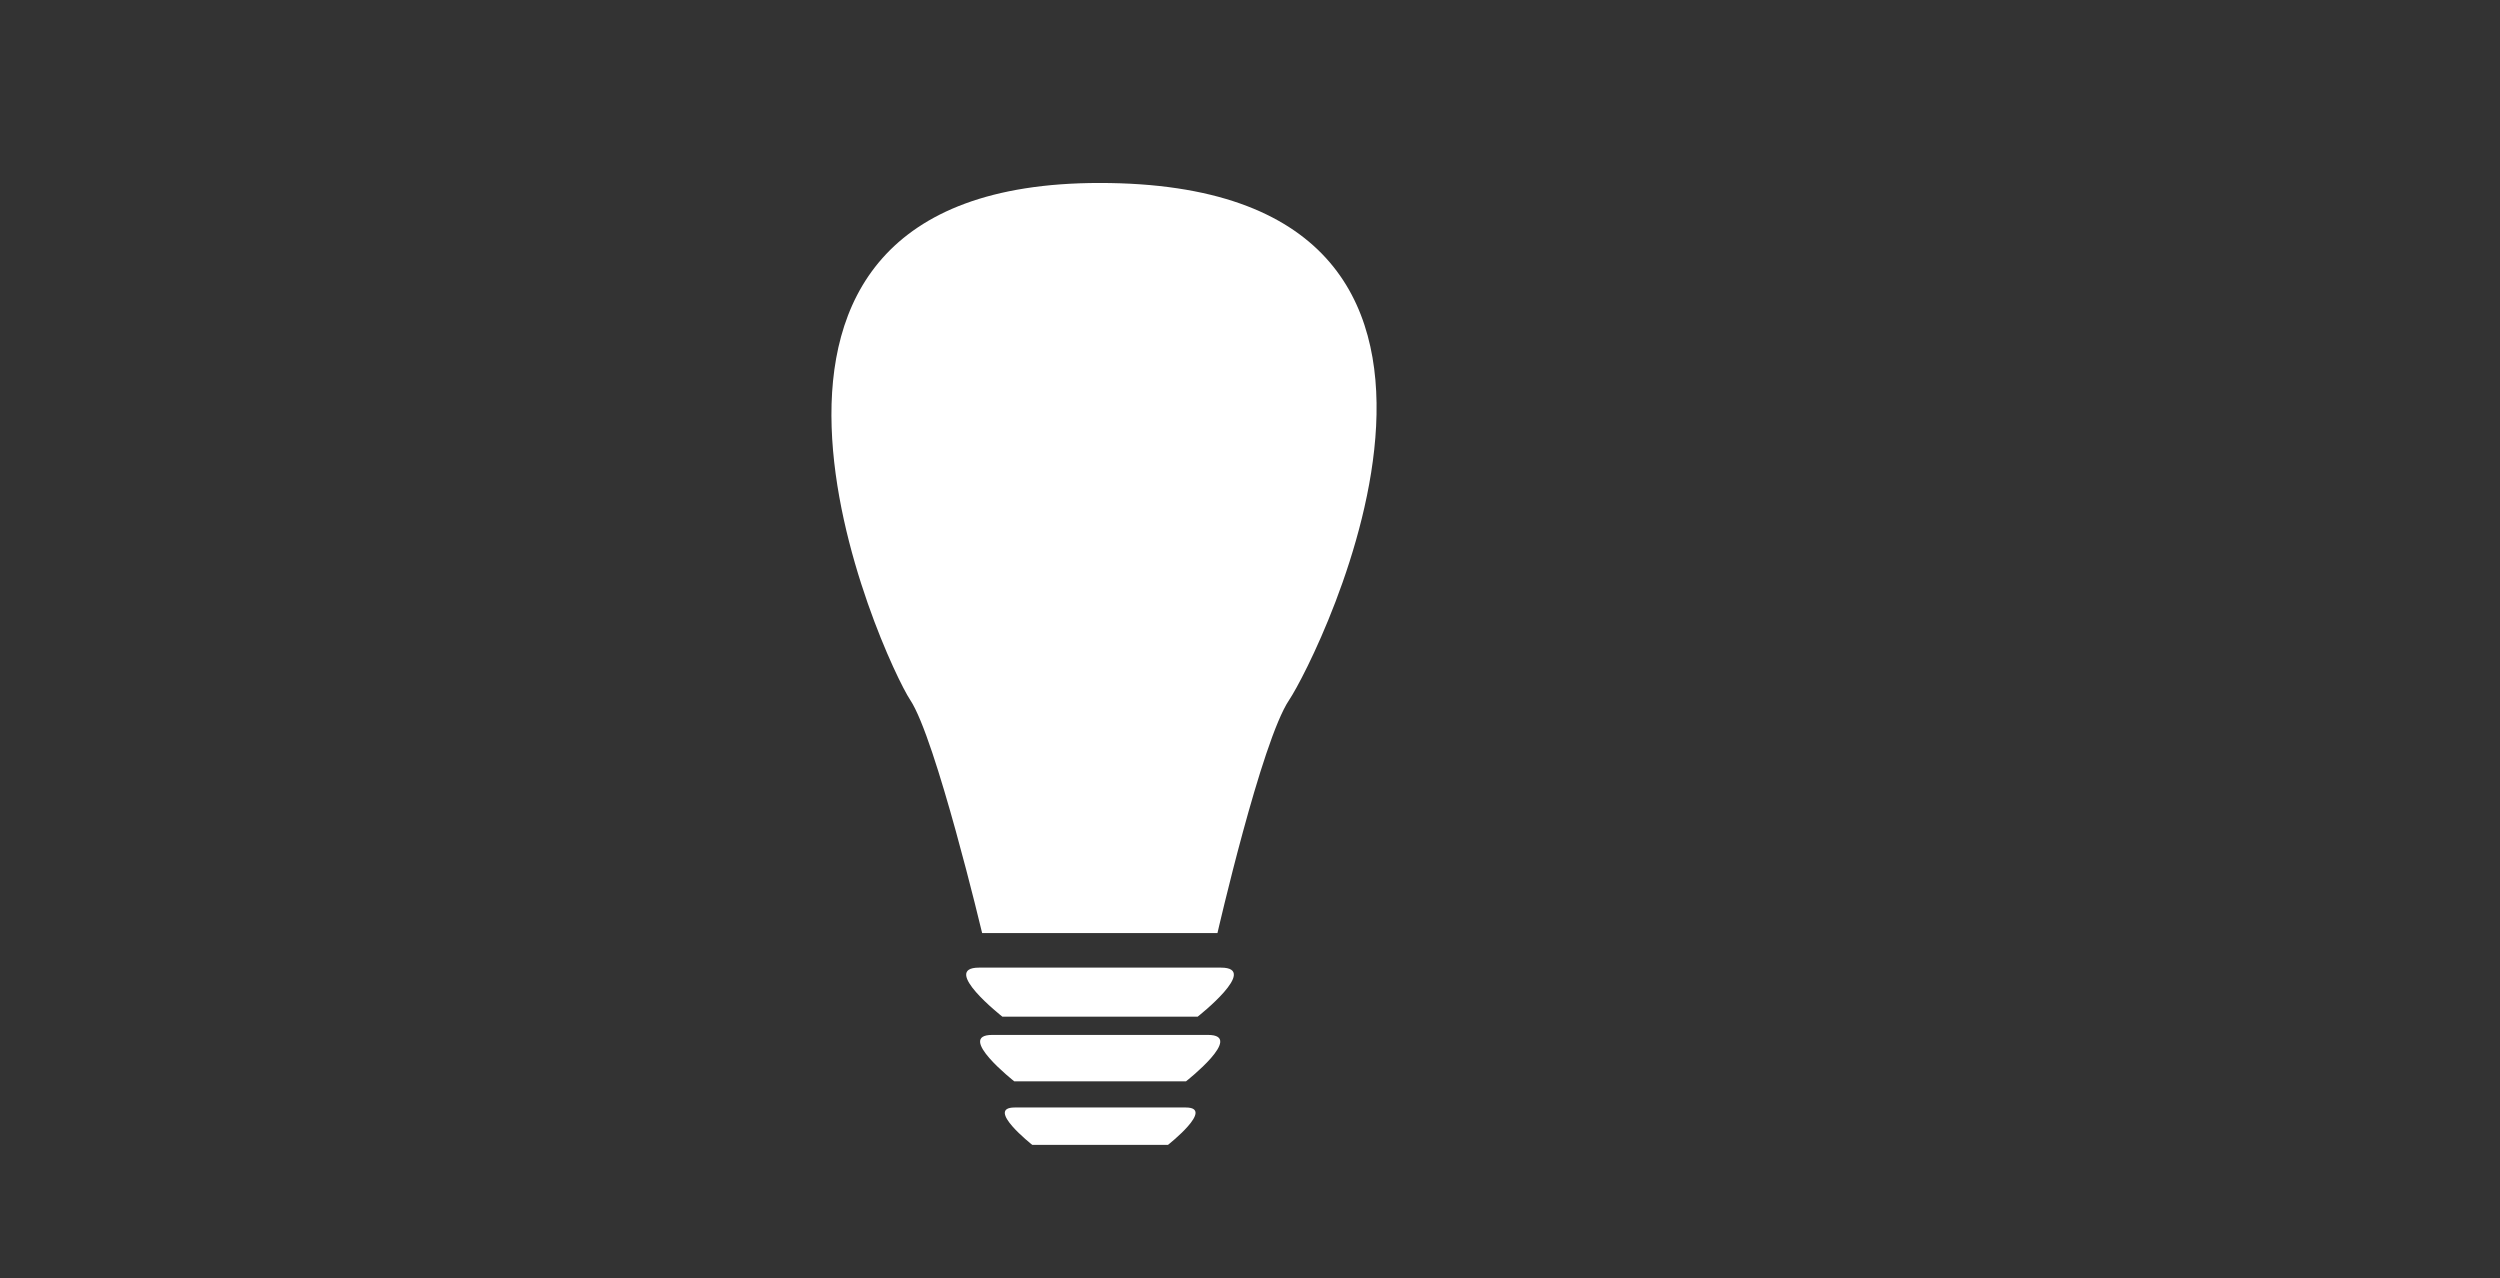 <svg id="Layer_1" data-name="Layer 1" xmlns="http://www.w3.org/2000/svg" viewBox="0 0 113.68 58.13"><rect x="0" y="0" width="113.68" height="58.13" fill="#333333" stroke="none"/><defs><style>.cls-1{fill:#fff;}</style></defs><path class="cls-1" d="M53.92,50.36H46.14c-1.36,0,.8,1.7.8,1.7h6.17S55.27,50.36,53.92,50.36Z"/><path class="cls-1" d="M54.93,47.06H45.12c-1.68,0,1,2.11,1,2.11h7.81S56.62,47.06,54.93,47.06Z"/><path class="cls-1" d="M55.52,44h-11c-1.78,0,1.06,2.23,1.06,2.23h8.88S57.3,44,55.52,44Z"/><path class="cls-1" d="M50,8.32h0c-19.85,0-9.77,21.77-8.61,23.51s3.27,10.6,3.27,10.6h10.7s2-8.73,3.26-10.6S70.78,8.32,50,8.32Z"/></svg>